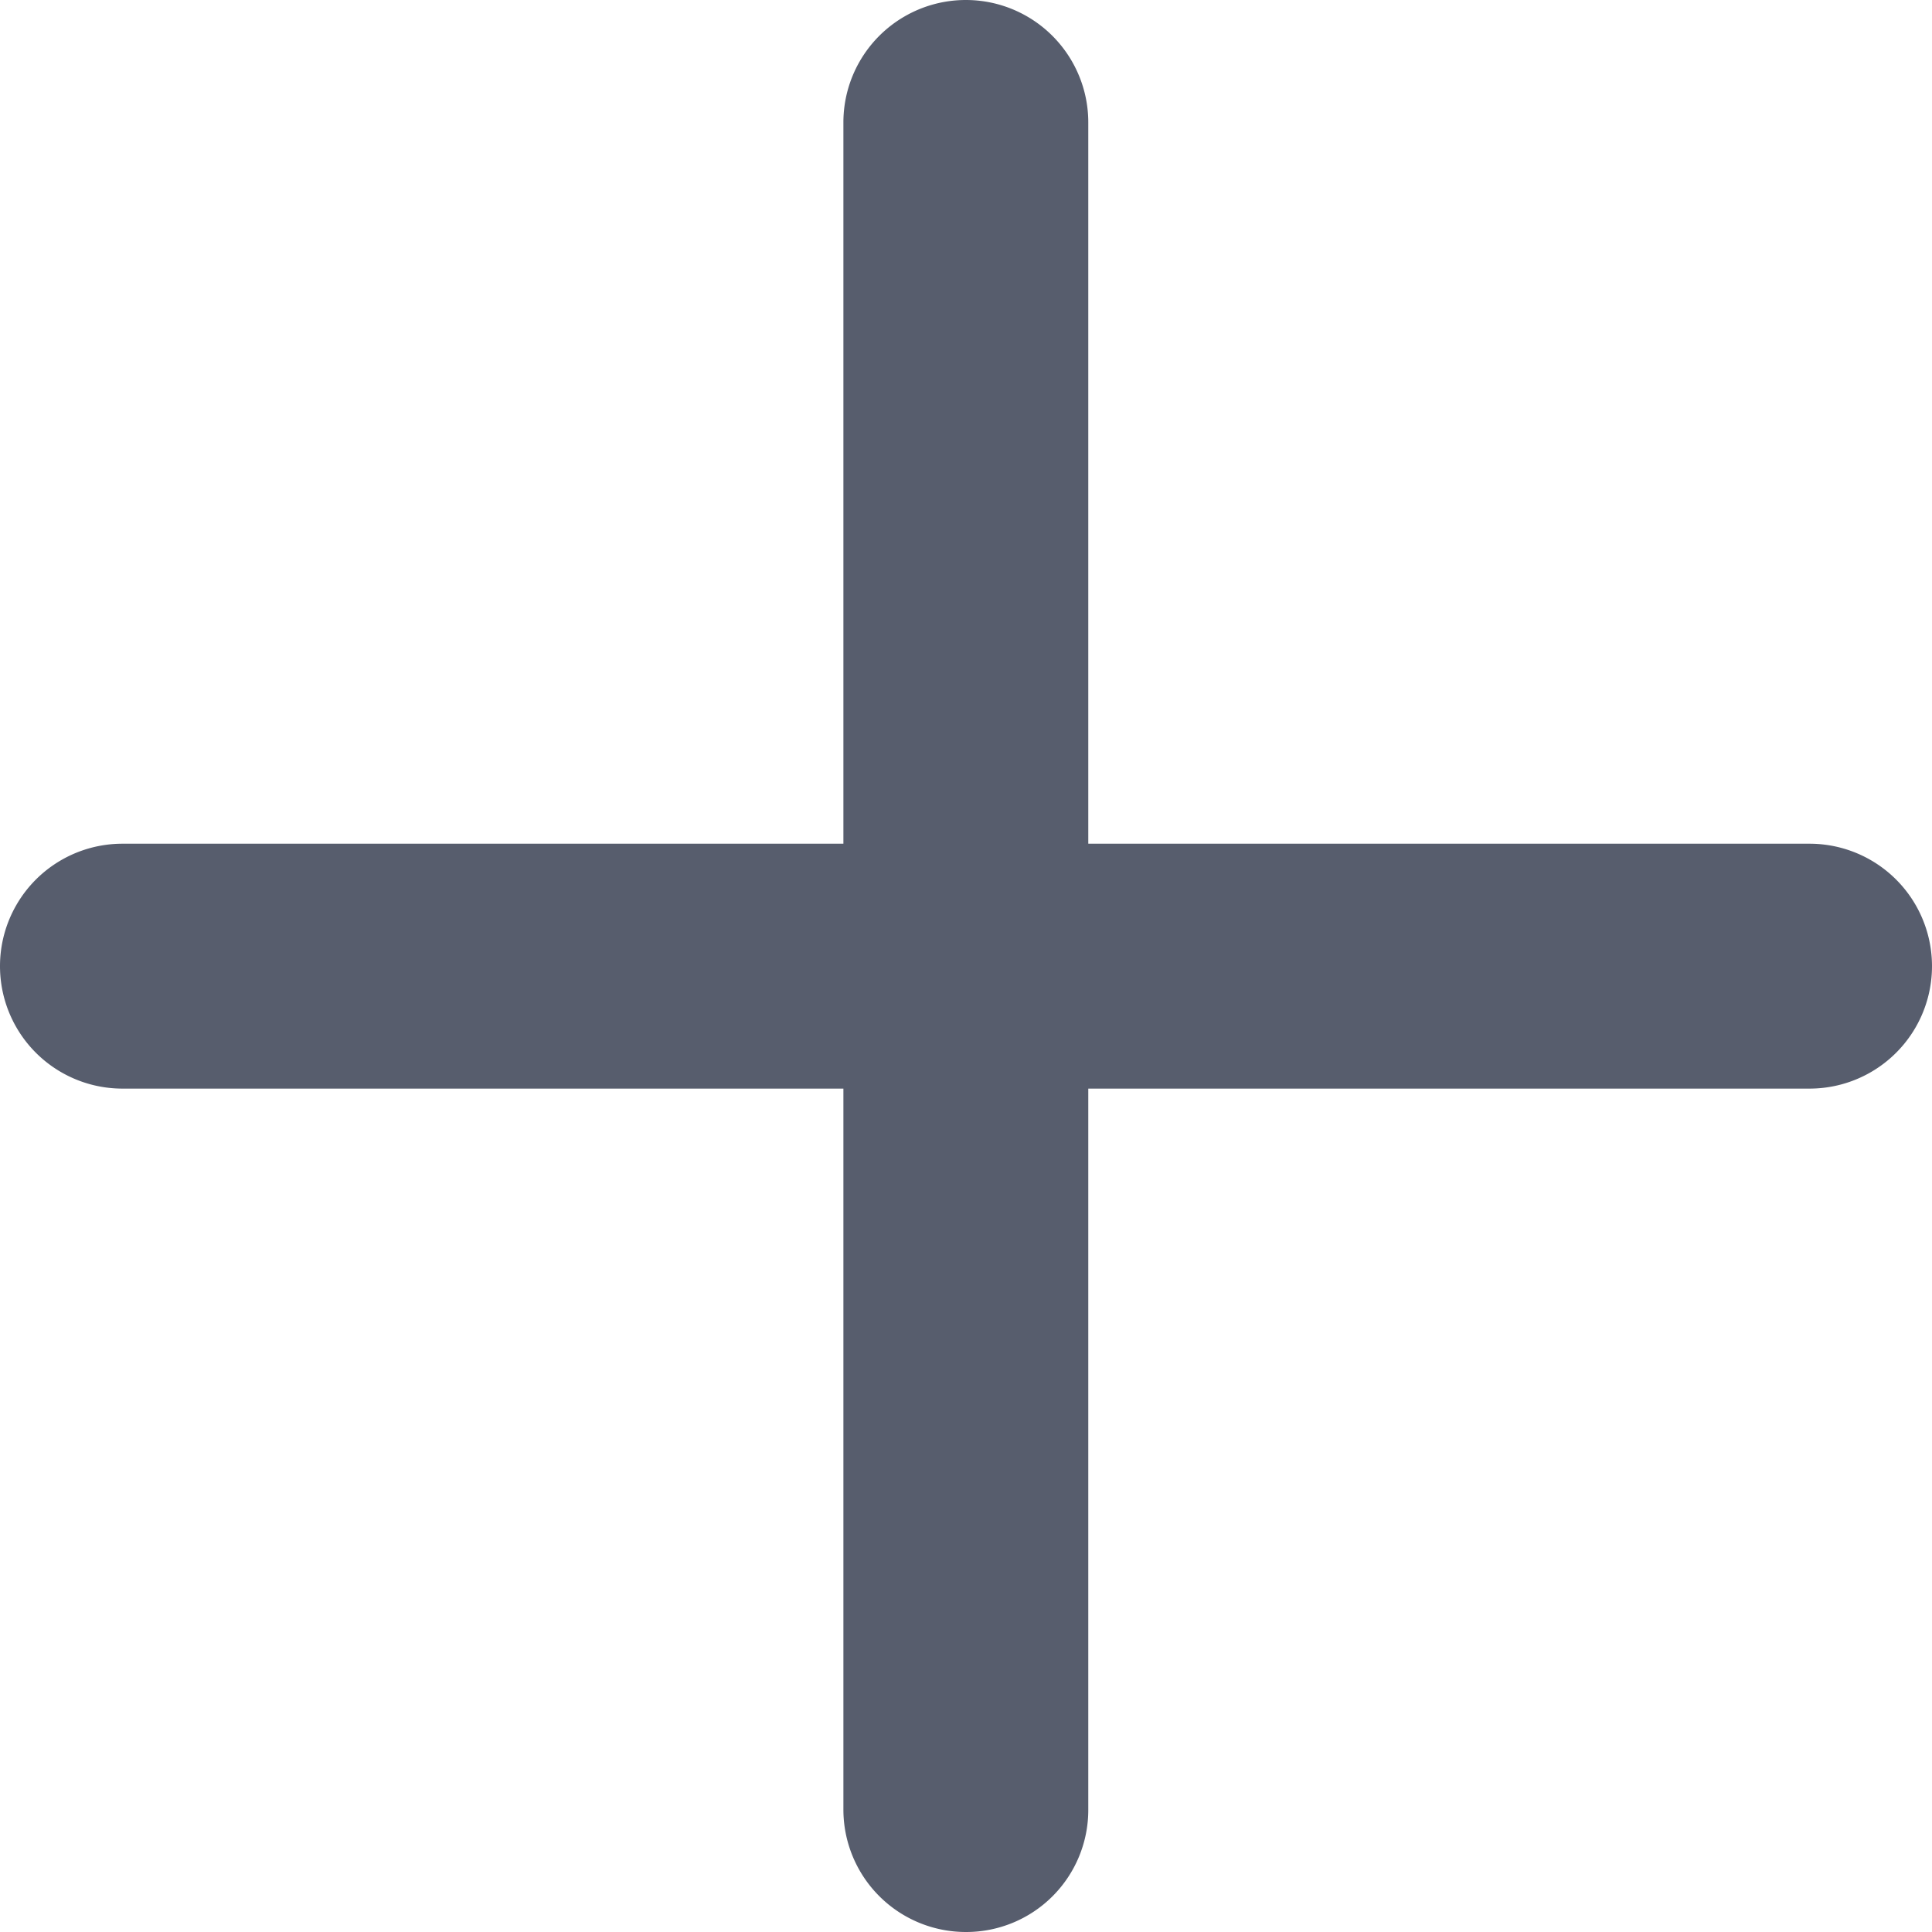 <svg id="图层_1" data-name="图层 1" xmlns="http://www.w3.org/2000/svg" viewBox="0 0 605.9 605.9"><defs><style>.cls-1{fill:#575d6d;}</style></defs><path class="cls-1" d="M959.9,842.9a38.41,38.41,0,0,1-38.4-38.4V275.4a38.4,38.4,0,0,1,76.8,0V804.5a38.28,38.28,0,0,1-38.4,38.4Z" transform="translate(-657 -237)"/><path class="cls-1" d="M1224.5,578.4H695.4a38.4,38.4,0,0,1,0-76.8h529.1a38.4,38.4,0,1,1,0,76.8Z" transform="translate(-657 -237)"/></svg>